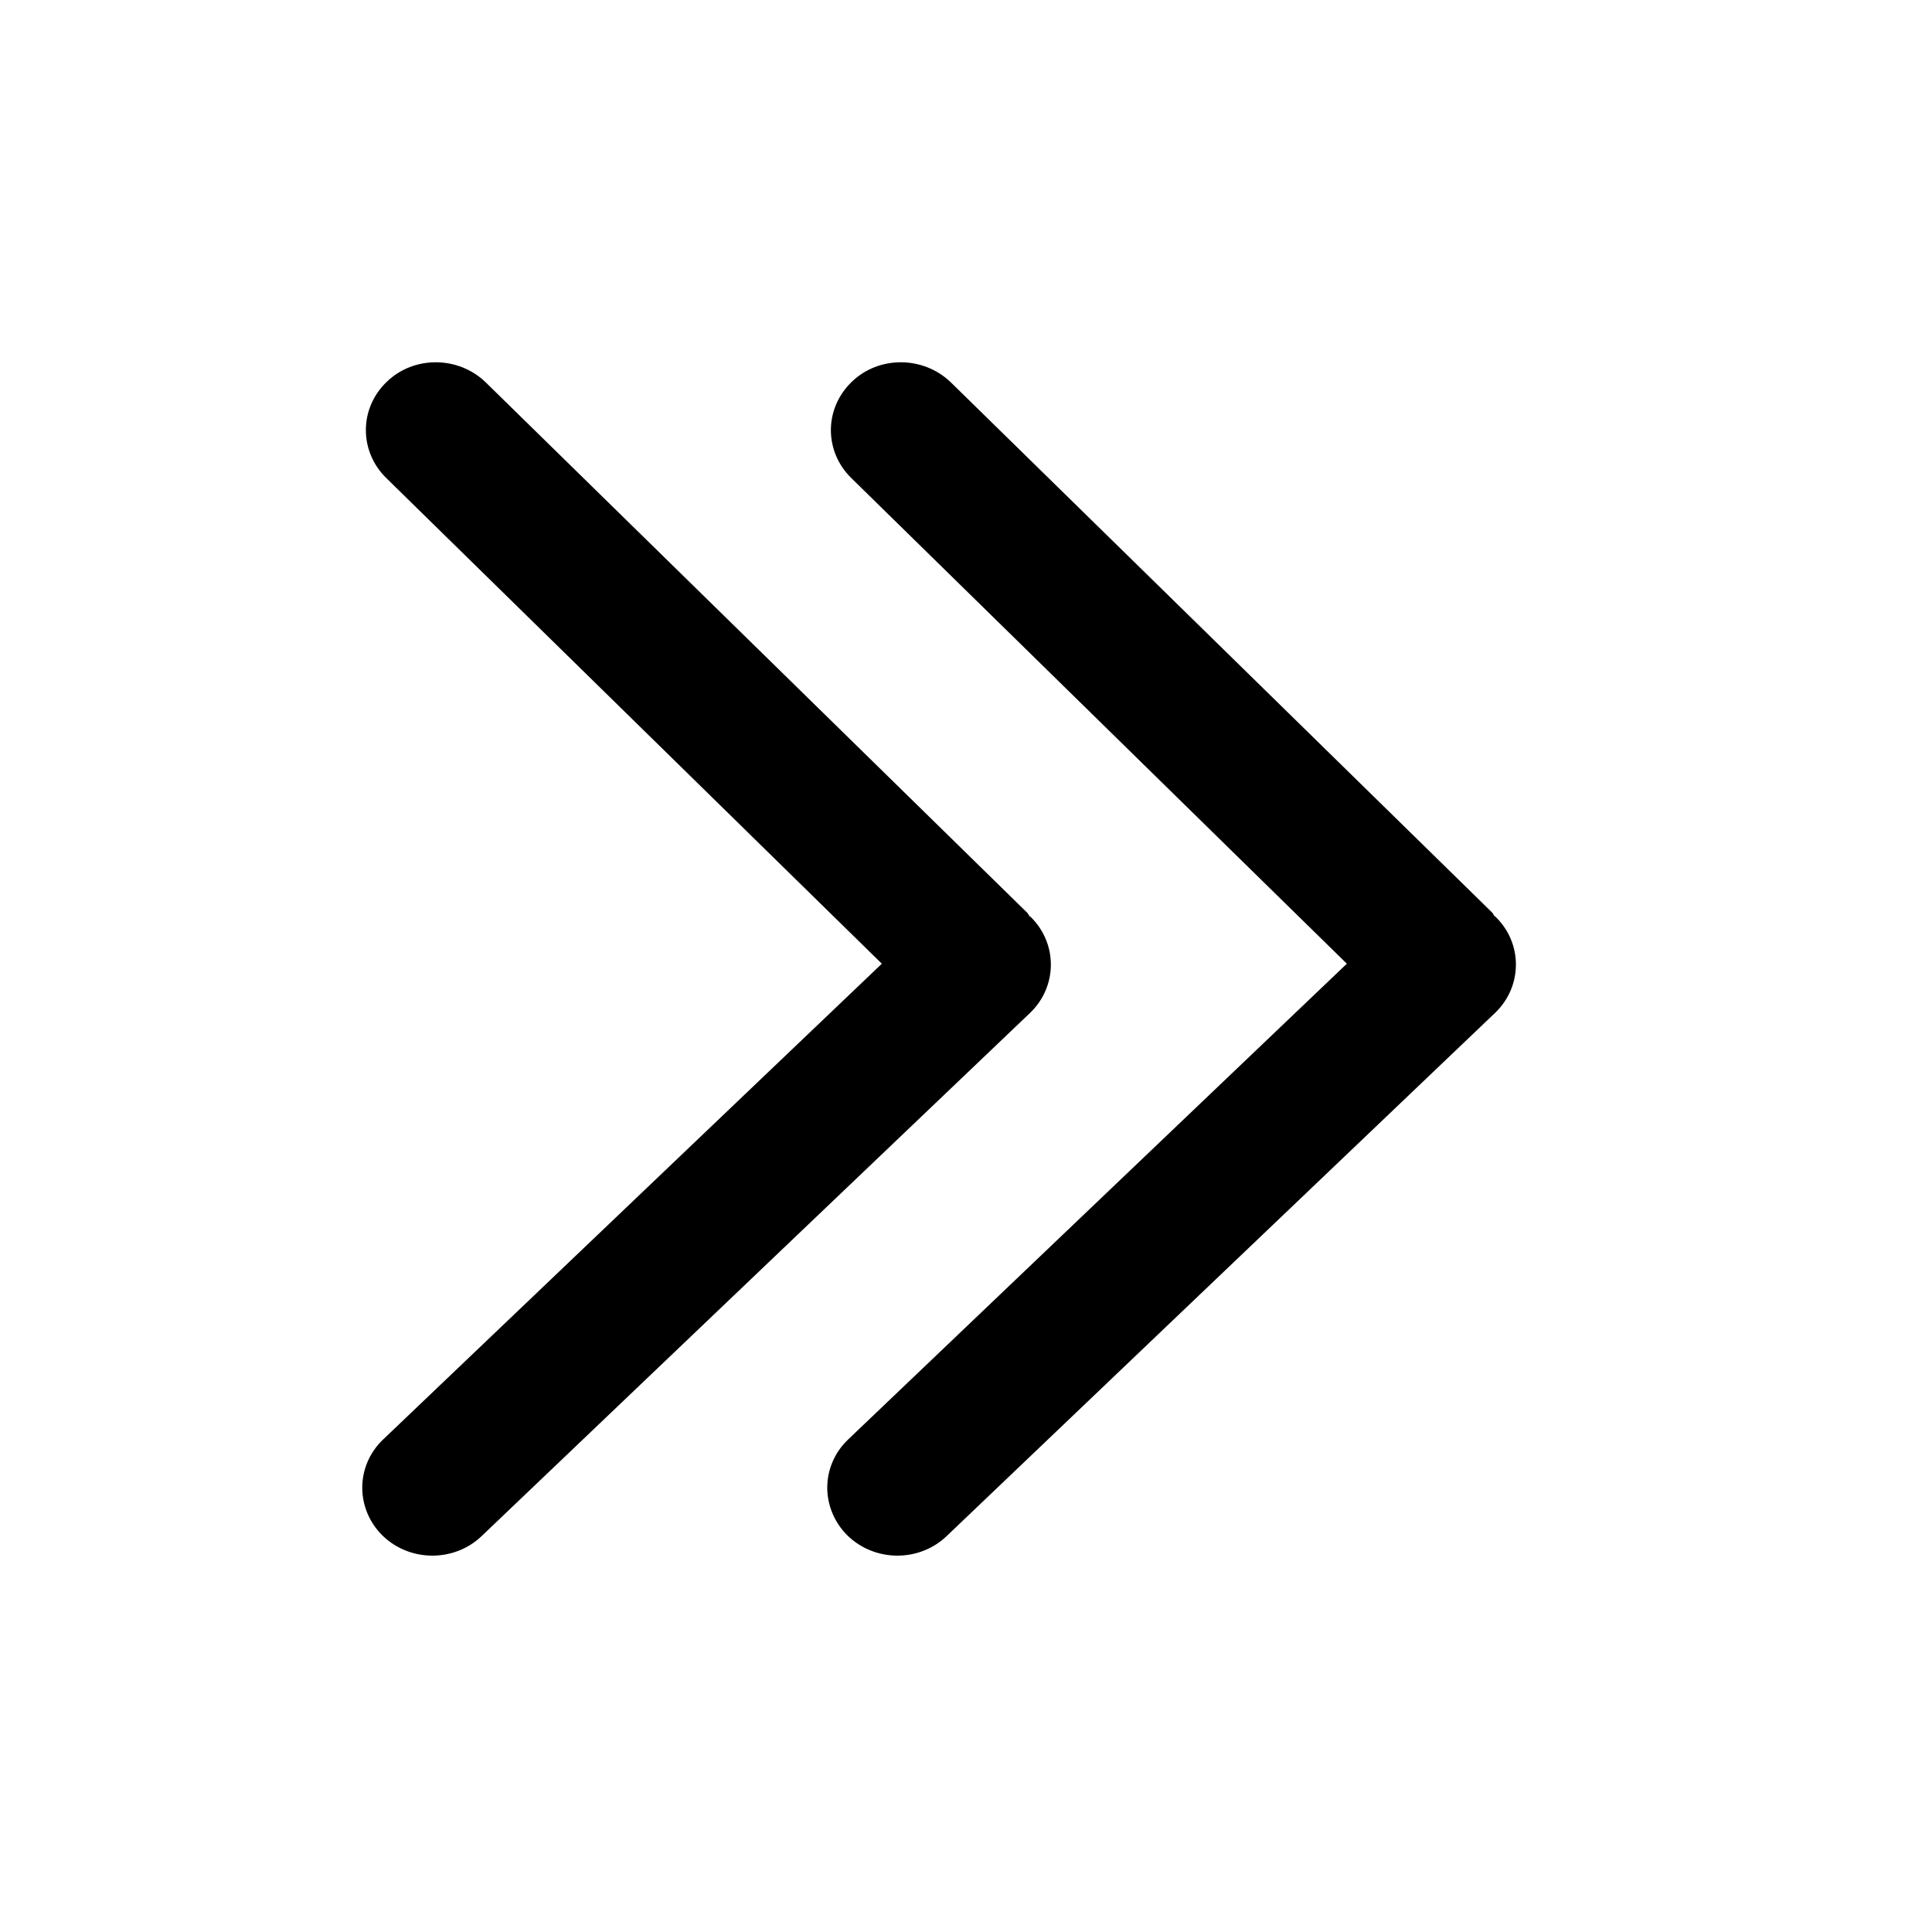 <?xml version="1.0" encoding="UTF-8"?>
<svg width="16px" height="16px" viewBox="0 0 16 16" version="1.1" xmlns="http://www.w3.org/2000/svg" xmlns:xlink="http://www.w3.org/1999/xlink">
    <g id="组件分类" stroke="none" stroke-width="1" fill="none" fill-rule="evenodd">
        <g id="Icon图标-Light" transform="translate(-288, -310)">
            <g id="方向和建议" transform="translate(120, 262)">
                <g id="General/Icon/右" transform="translate(168, 48)">
                    <g id="1.通用/1.Icon图标/双箭头方向/右">
                        <rect id="矩形" fill-rule="nonzero" x="0" y="0" width="16" height="16"></rect>
                        <path d="M12.357,7.557 C12.366,7.566 12.369,7.578 12.377,7.587 C12.379,7.589 12.384,7.59 12.385,7.592 C12.612,7.812 12.61,8.169 12.382,8.388 L7.841,12.72 C7.613,12.939 7.246,12.937 7.019,12.717 C6.908,12.607 6.851,12.463 6.851,12.32 C6.851,12.176 6.909,12.03 7.024,11.921 L11.154,7.981 L7.049,3.958 C6.938,3.849 6.881,3.706 6.881,3.562 C6.881,3.416 6.94,3.272 7.054,3.162 C7.279,2.944 7.648,2.947 7.875,3.167 L12.357,7.557 Z M8.505,7.557 C8.515,7.566 8.518,7.578 8.526,7.587 C8.527,7.589 8.532,7.59 8.534,7.592 C8.76,7.812 8.759,8.169 8.531,8.388 L3.99,12.72 C3.762,12.939 3.394,12.937 3.168,12.717 C3.056,12.607 3,12.463 3,12.32 C3,12.176 3.058,12.03 3.173,11.921 L7.303,7.981 L3.198,3.958 C3.087,3.849 3.03,3.706 3.03,3.562 C3.03,3.416 3.088,3.272 3.203,3.162 C3.428,2.944 3.797,2.947 4.023,3.167 L8.505,7.557 Z" id="形状" fill="currentColor" fill-rule="evenodd"></path>
                    </g>
                </g>
            </g>
        </g>
    </g>
</svg>